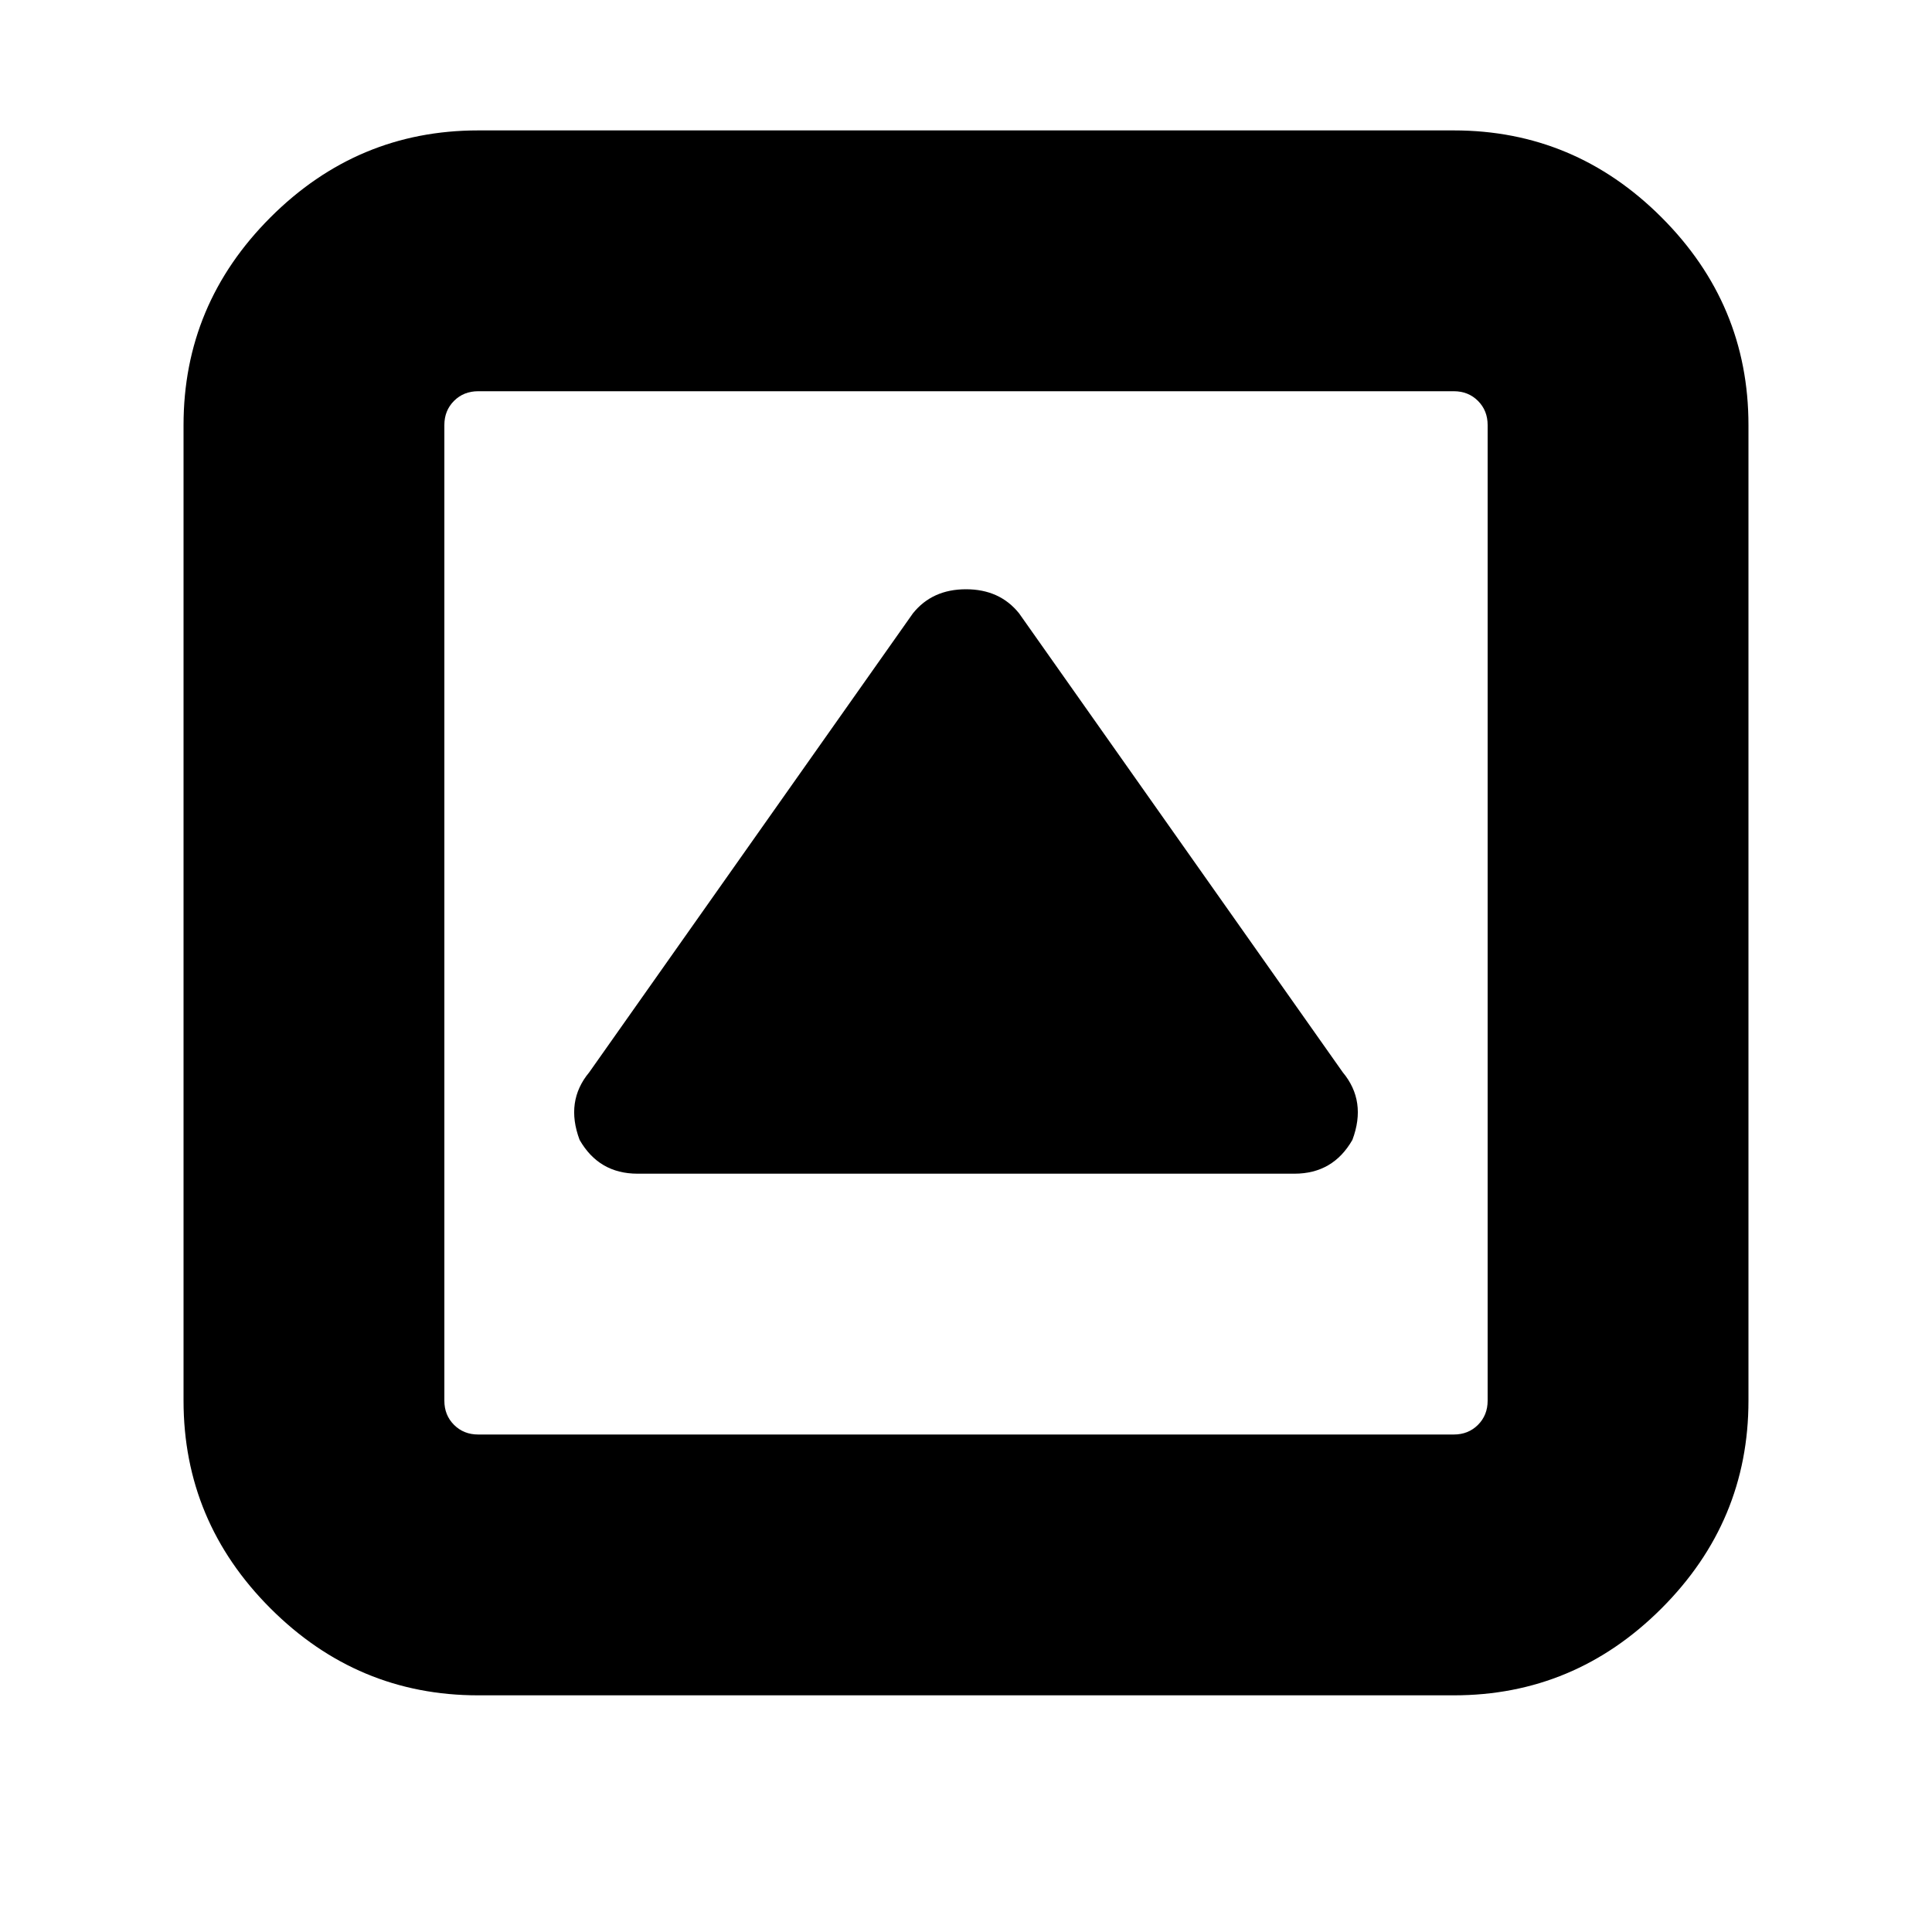 <?xml version="1.0"?><svg viewBox="0 0 40 40" xmlns="http://www.w3.org/2000/svg" height="40" width="40"><path d="m28 23.6q-0.4 0.7-1.2 0.7h-13.6q-0.8 0-1.2-0.7-0.3-0.8 0.2-1.4l6.7-9.5q0.4-0.5 1.1-0.5t1.1 0.5l6.7 9.5q0.5 0.6 0.2 1.4z m2.8 5.4v-20.2q0-0.3-0.2-0.5t-0.5-0.2h-20.2q-0.3 0-0.5 0.2t-0.2 0.5v20.2q0 0.3 0.2 0.5t0.5 0.2h20.2q0.3 0 0.5-0.2t0.2-0.5z m5.4-20.2v20.2q0 2.5-1.8 4.3t-4.3 1.8h-20.2q-2.5 0-4.3-1.8t-1.8-4.3v-20.2q0-2.5 1.8-4.3t4.3-1.8h20.2q2.5 0 4.3 1.8t1.8 4.3z"></path></svg>